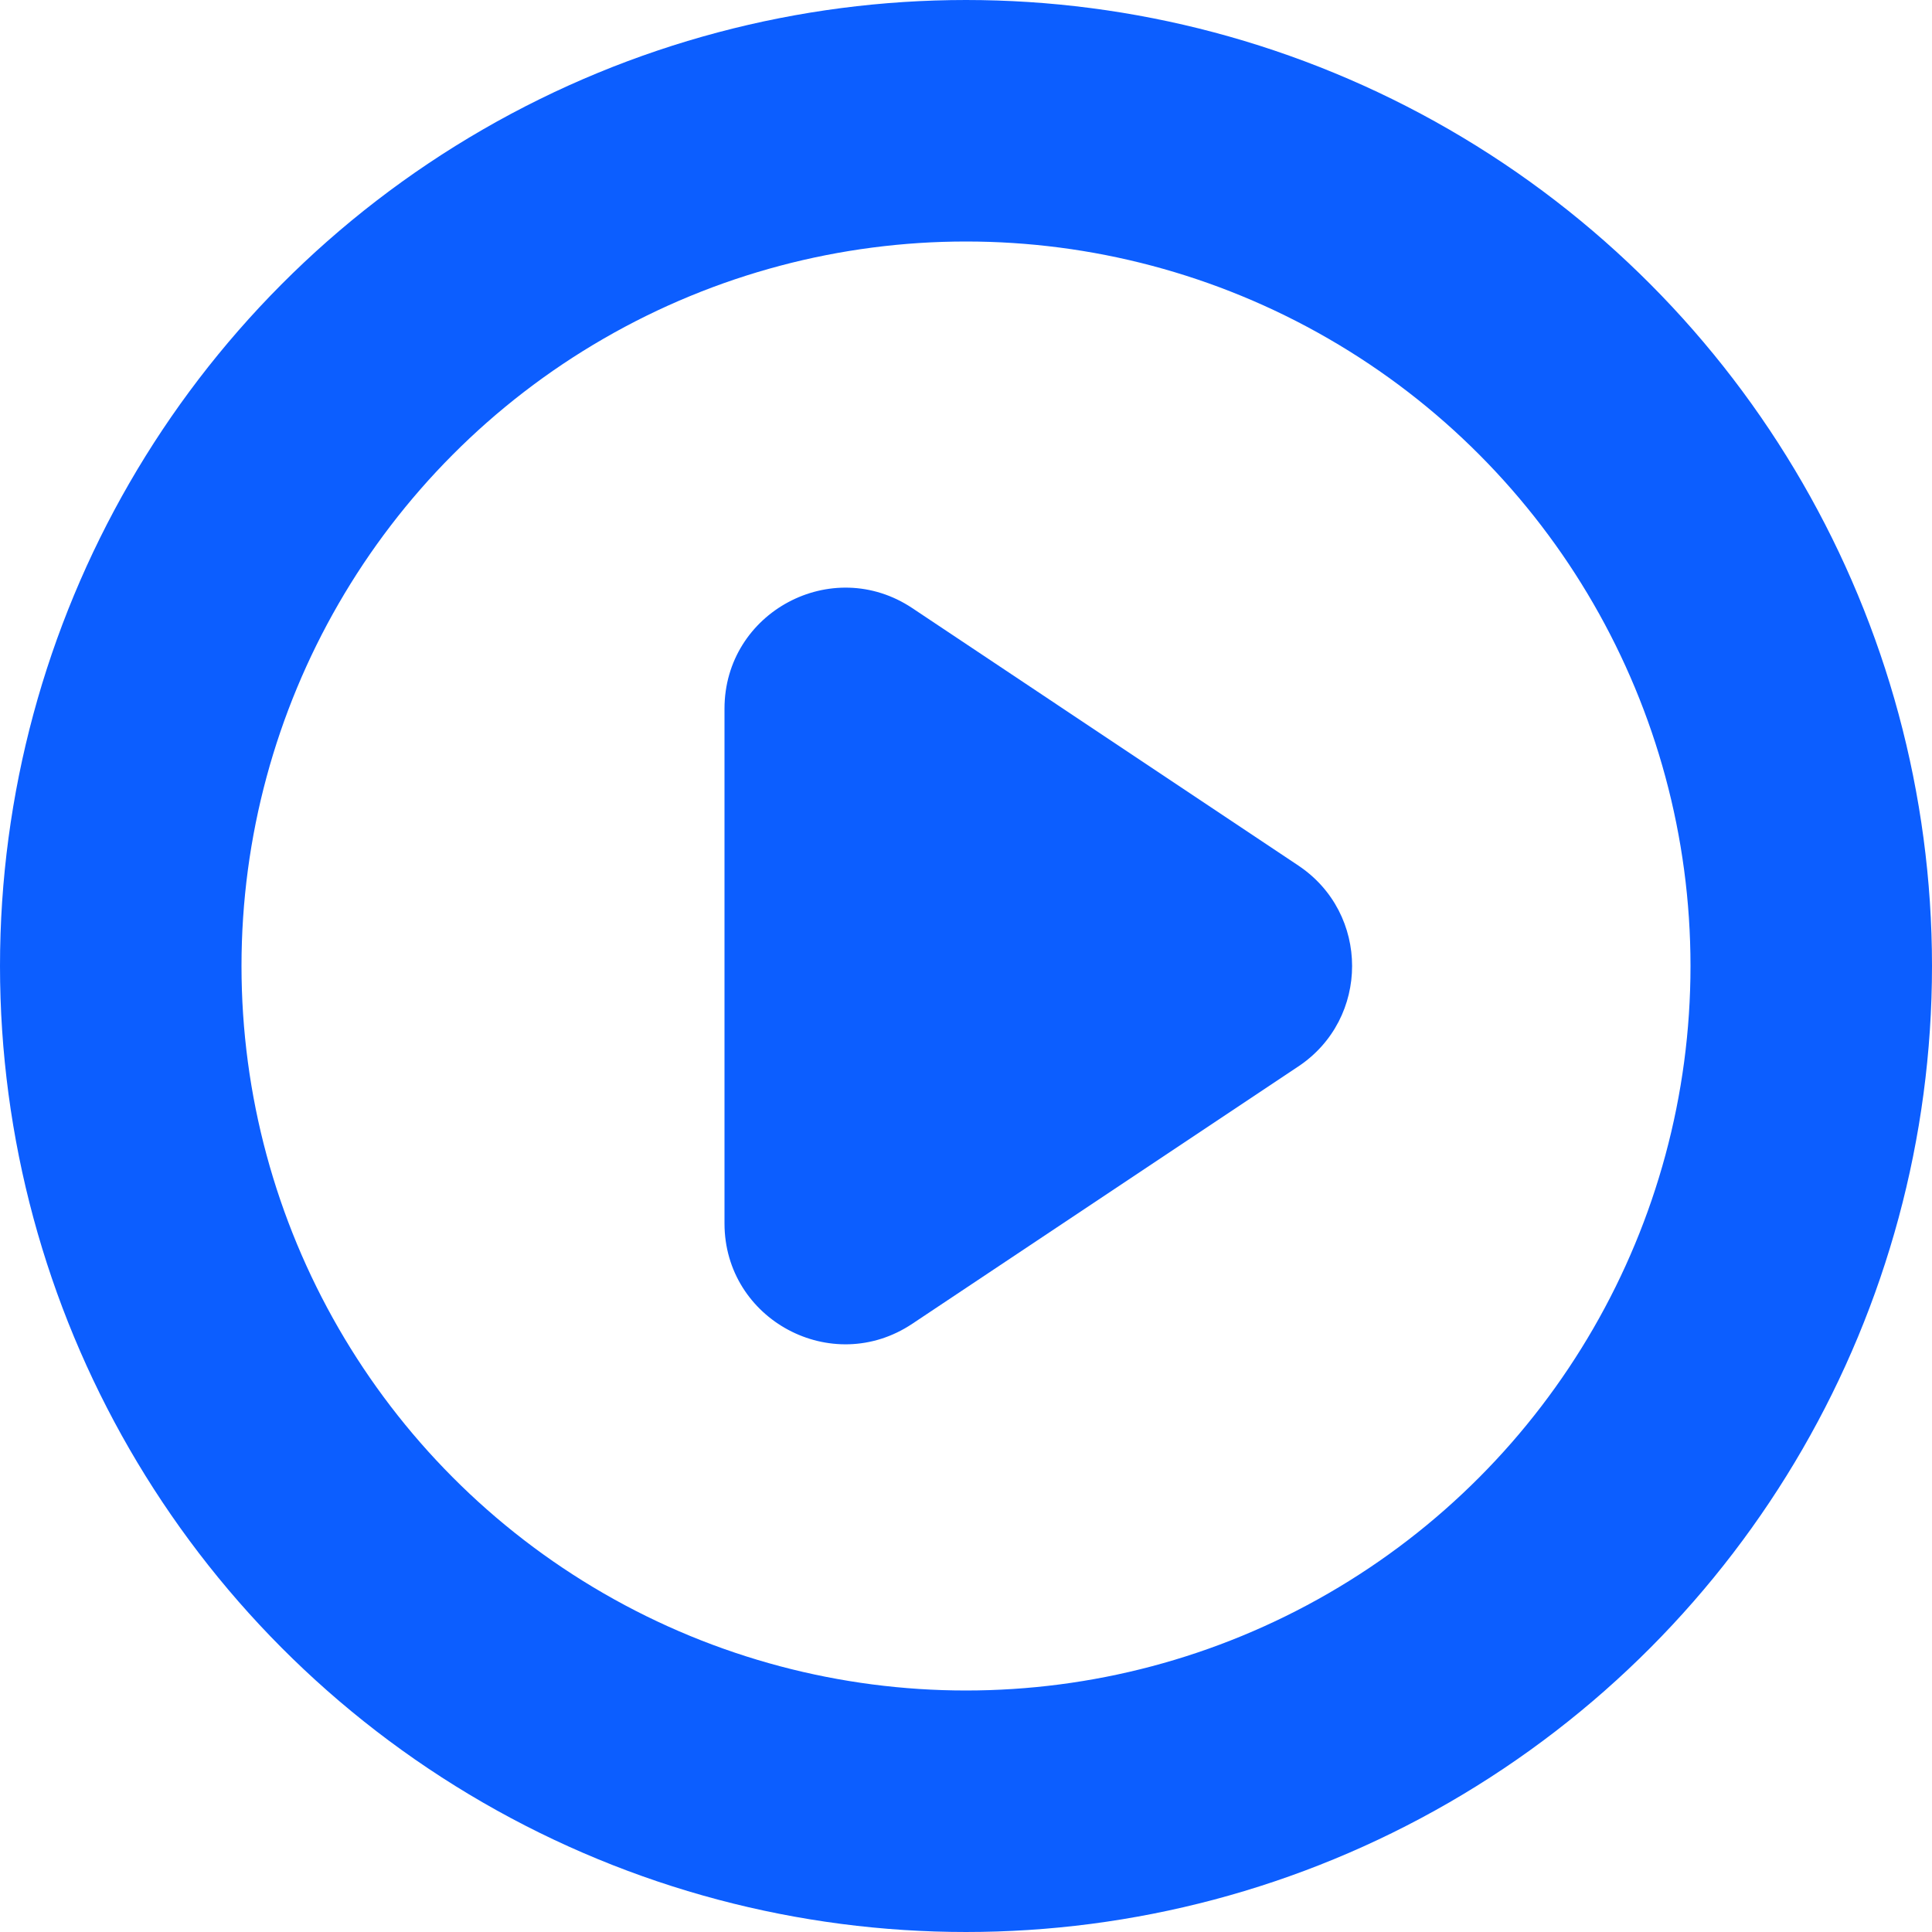 <svg width="16" height="16" viewBox="0 0 16 16" fill="none" xmlns="http://www.w3.org/2000/svg">
<circle cx="8" cy="8" r="7" stroke="#0C5EFF" stroke-width="2"/>
<path d="M6 5.869V10.132C6 10.93 6.89 11.407 7.555 10.963L10.752 8.832C11.346 8.436 11.346 7.564 10.752 7.168L7.555 5.036C6.89 4.593 6 5.07 6 5.869Z" fill="#0C5EFF"/>
</svg>
